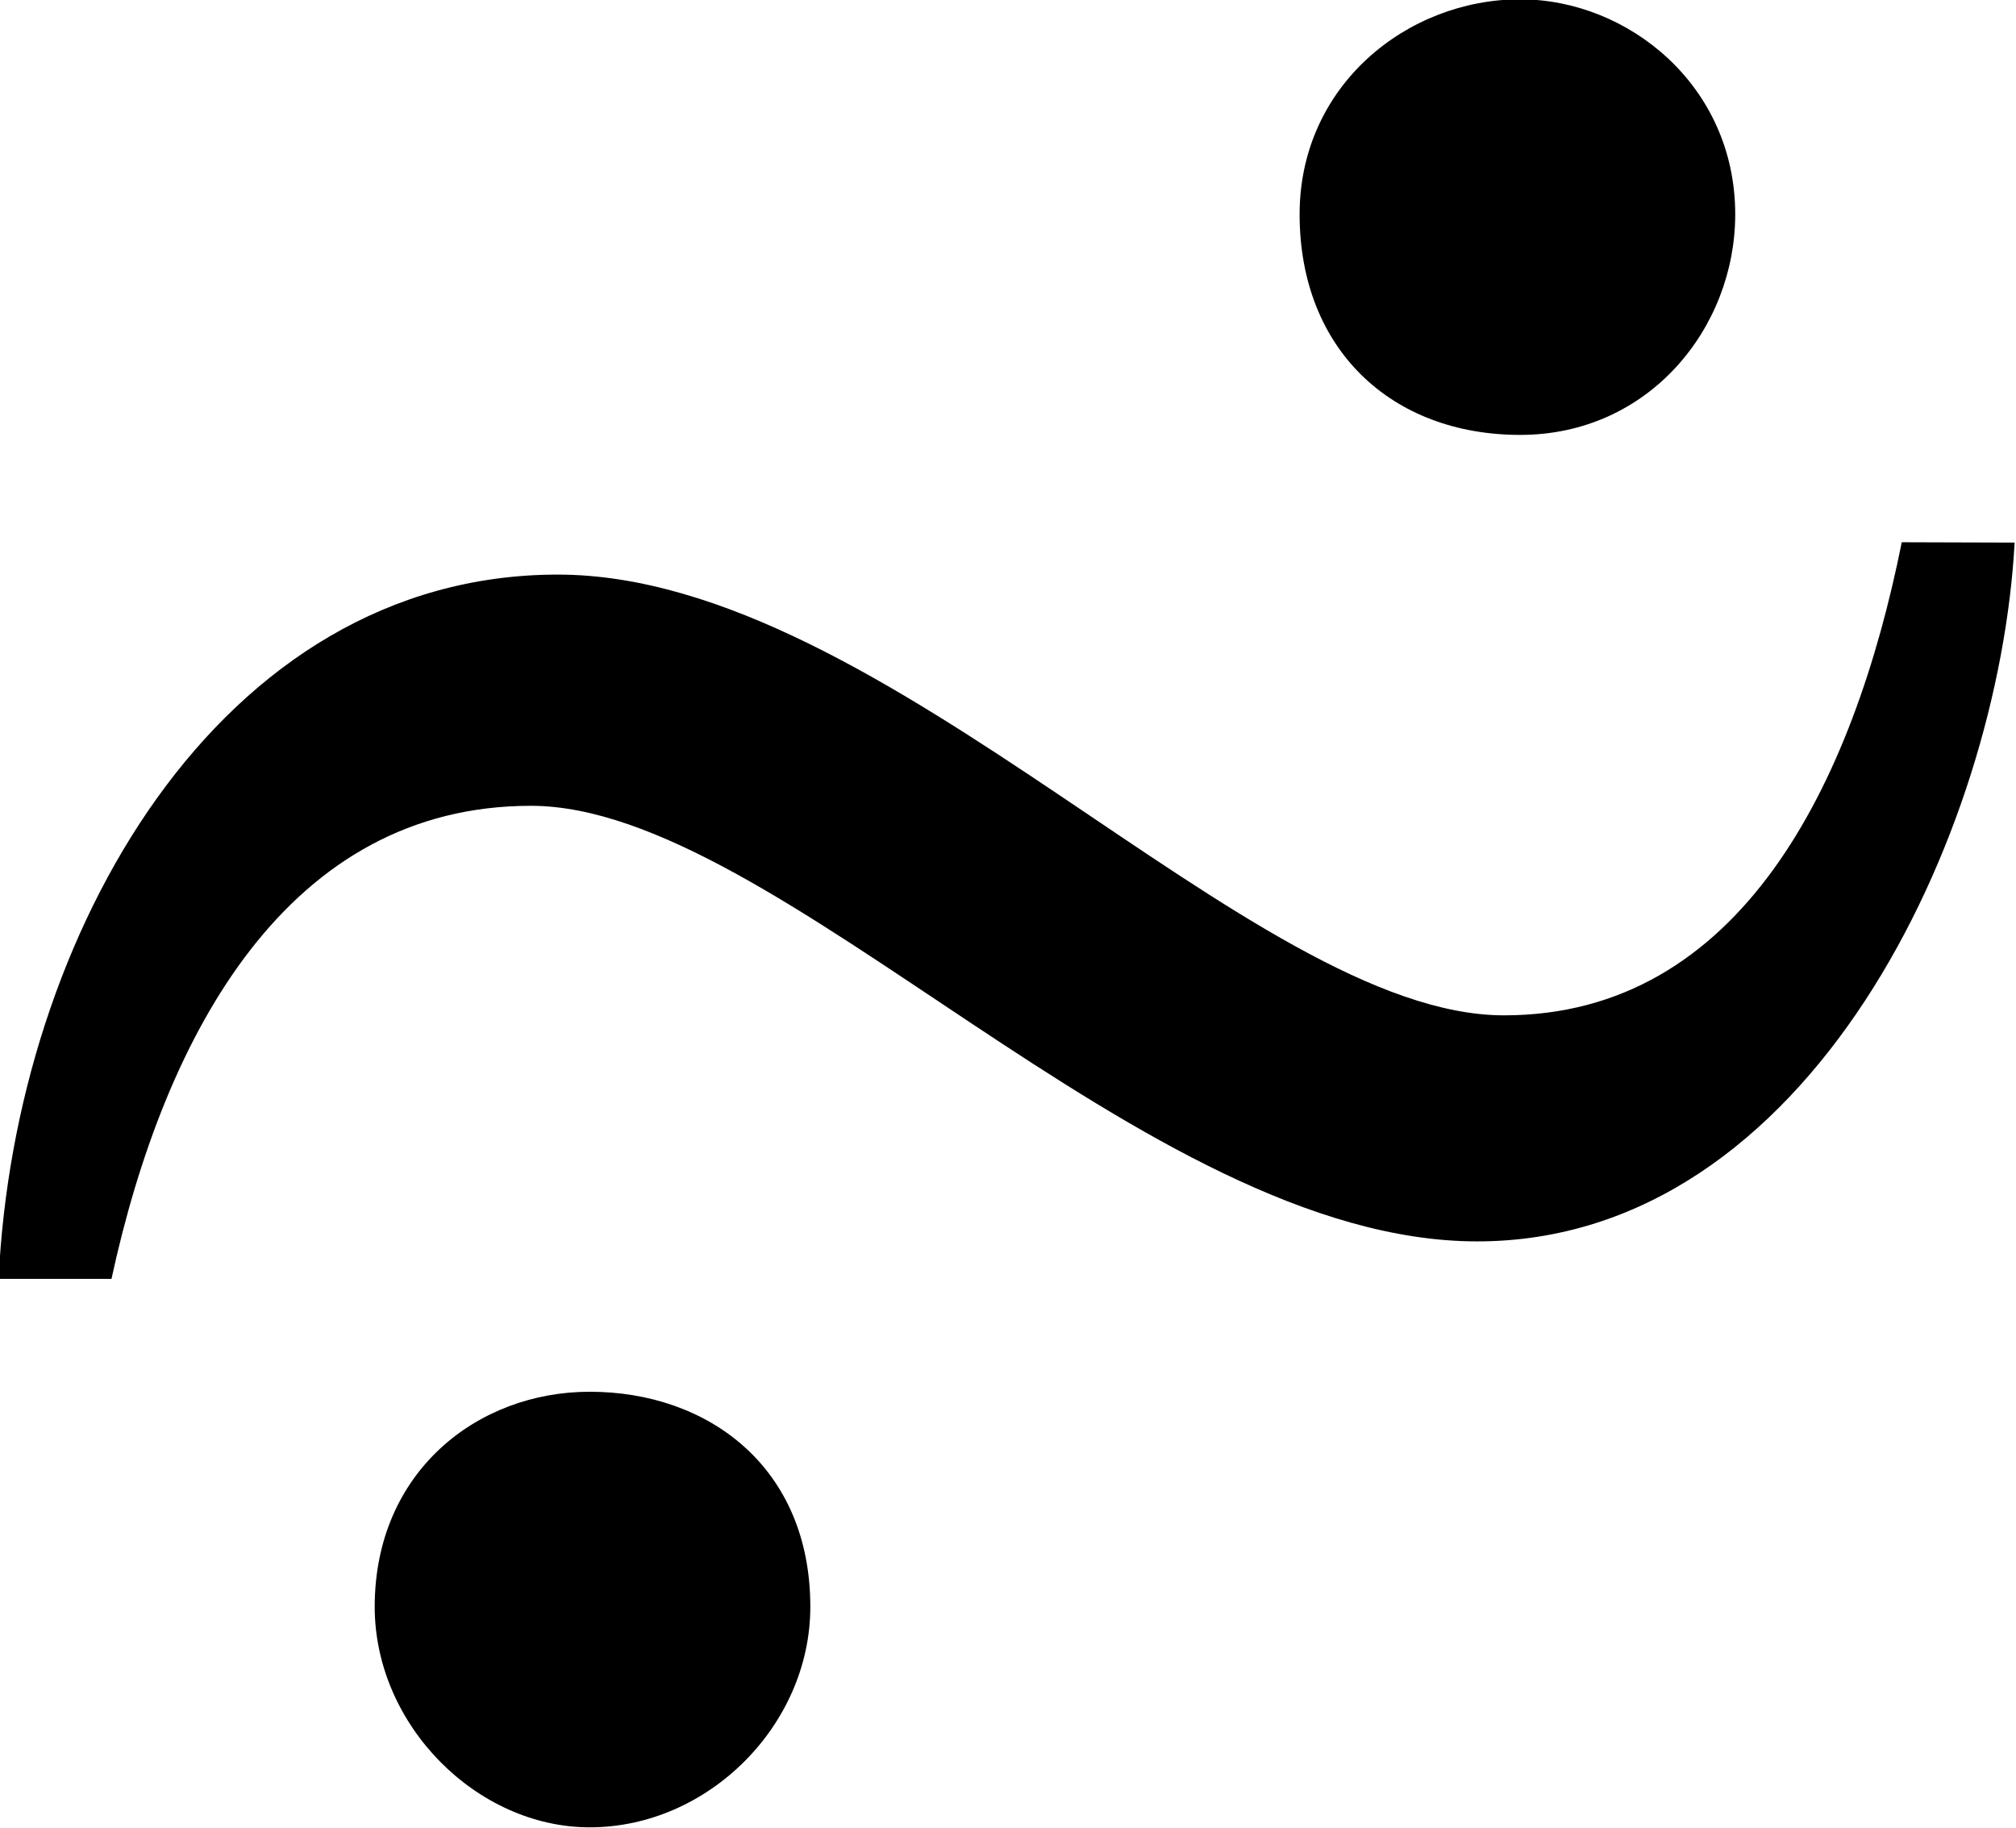 <?xml version="1.0" encoding="UTF-8"?>
<svg fill="#000000" version="1.1" viewBox="0 0 5.859 5.312" xmlns="http://www.w3.org/2000/svg" xmlns:xlink="http://www.w3.org/1999/xlink">
<defs>
<g id="a">
<path d="m5.531-4.562c0-0.375-0.312-0.625-0.625-0.625-0.328 0-0.641 0.25-0.641 0.625 0 0.391 0.266 0.641 0.641 0.641s0.625-0.312 0.625-0.641zm0.484 0.953c-0.141 0.703-0.469 1.375-1.156 1.375-0.734 0-1.797-1.281-2.75-1.281-0.984 0-1.578 1.047-1.625 2.047h0.328c0.156-0.719 0.516-1.375 1.219-1.375 0.719 0 1.781 1.266 2.75 1.266s1.516-1.188 1.562-2.031zm-3.172 3.094c0-0.406-0.297-0.625-0.641-0.625-0.328 0-0.625 0.234-0.625 0.625 0 0.344 0.297 0.641 0.625 0.641 0.344 0 0.641-0.297 0.641-0.641z"/>
</g>
</defs>
<g transform="translate(-149.2 -129.58)">
<use x="148.712" y="134.765" xlink:href="#a"/>
</g>
</svg>
